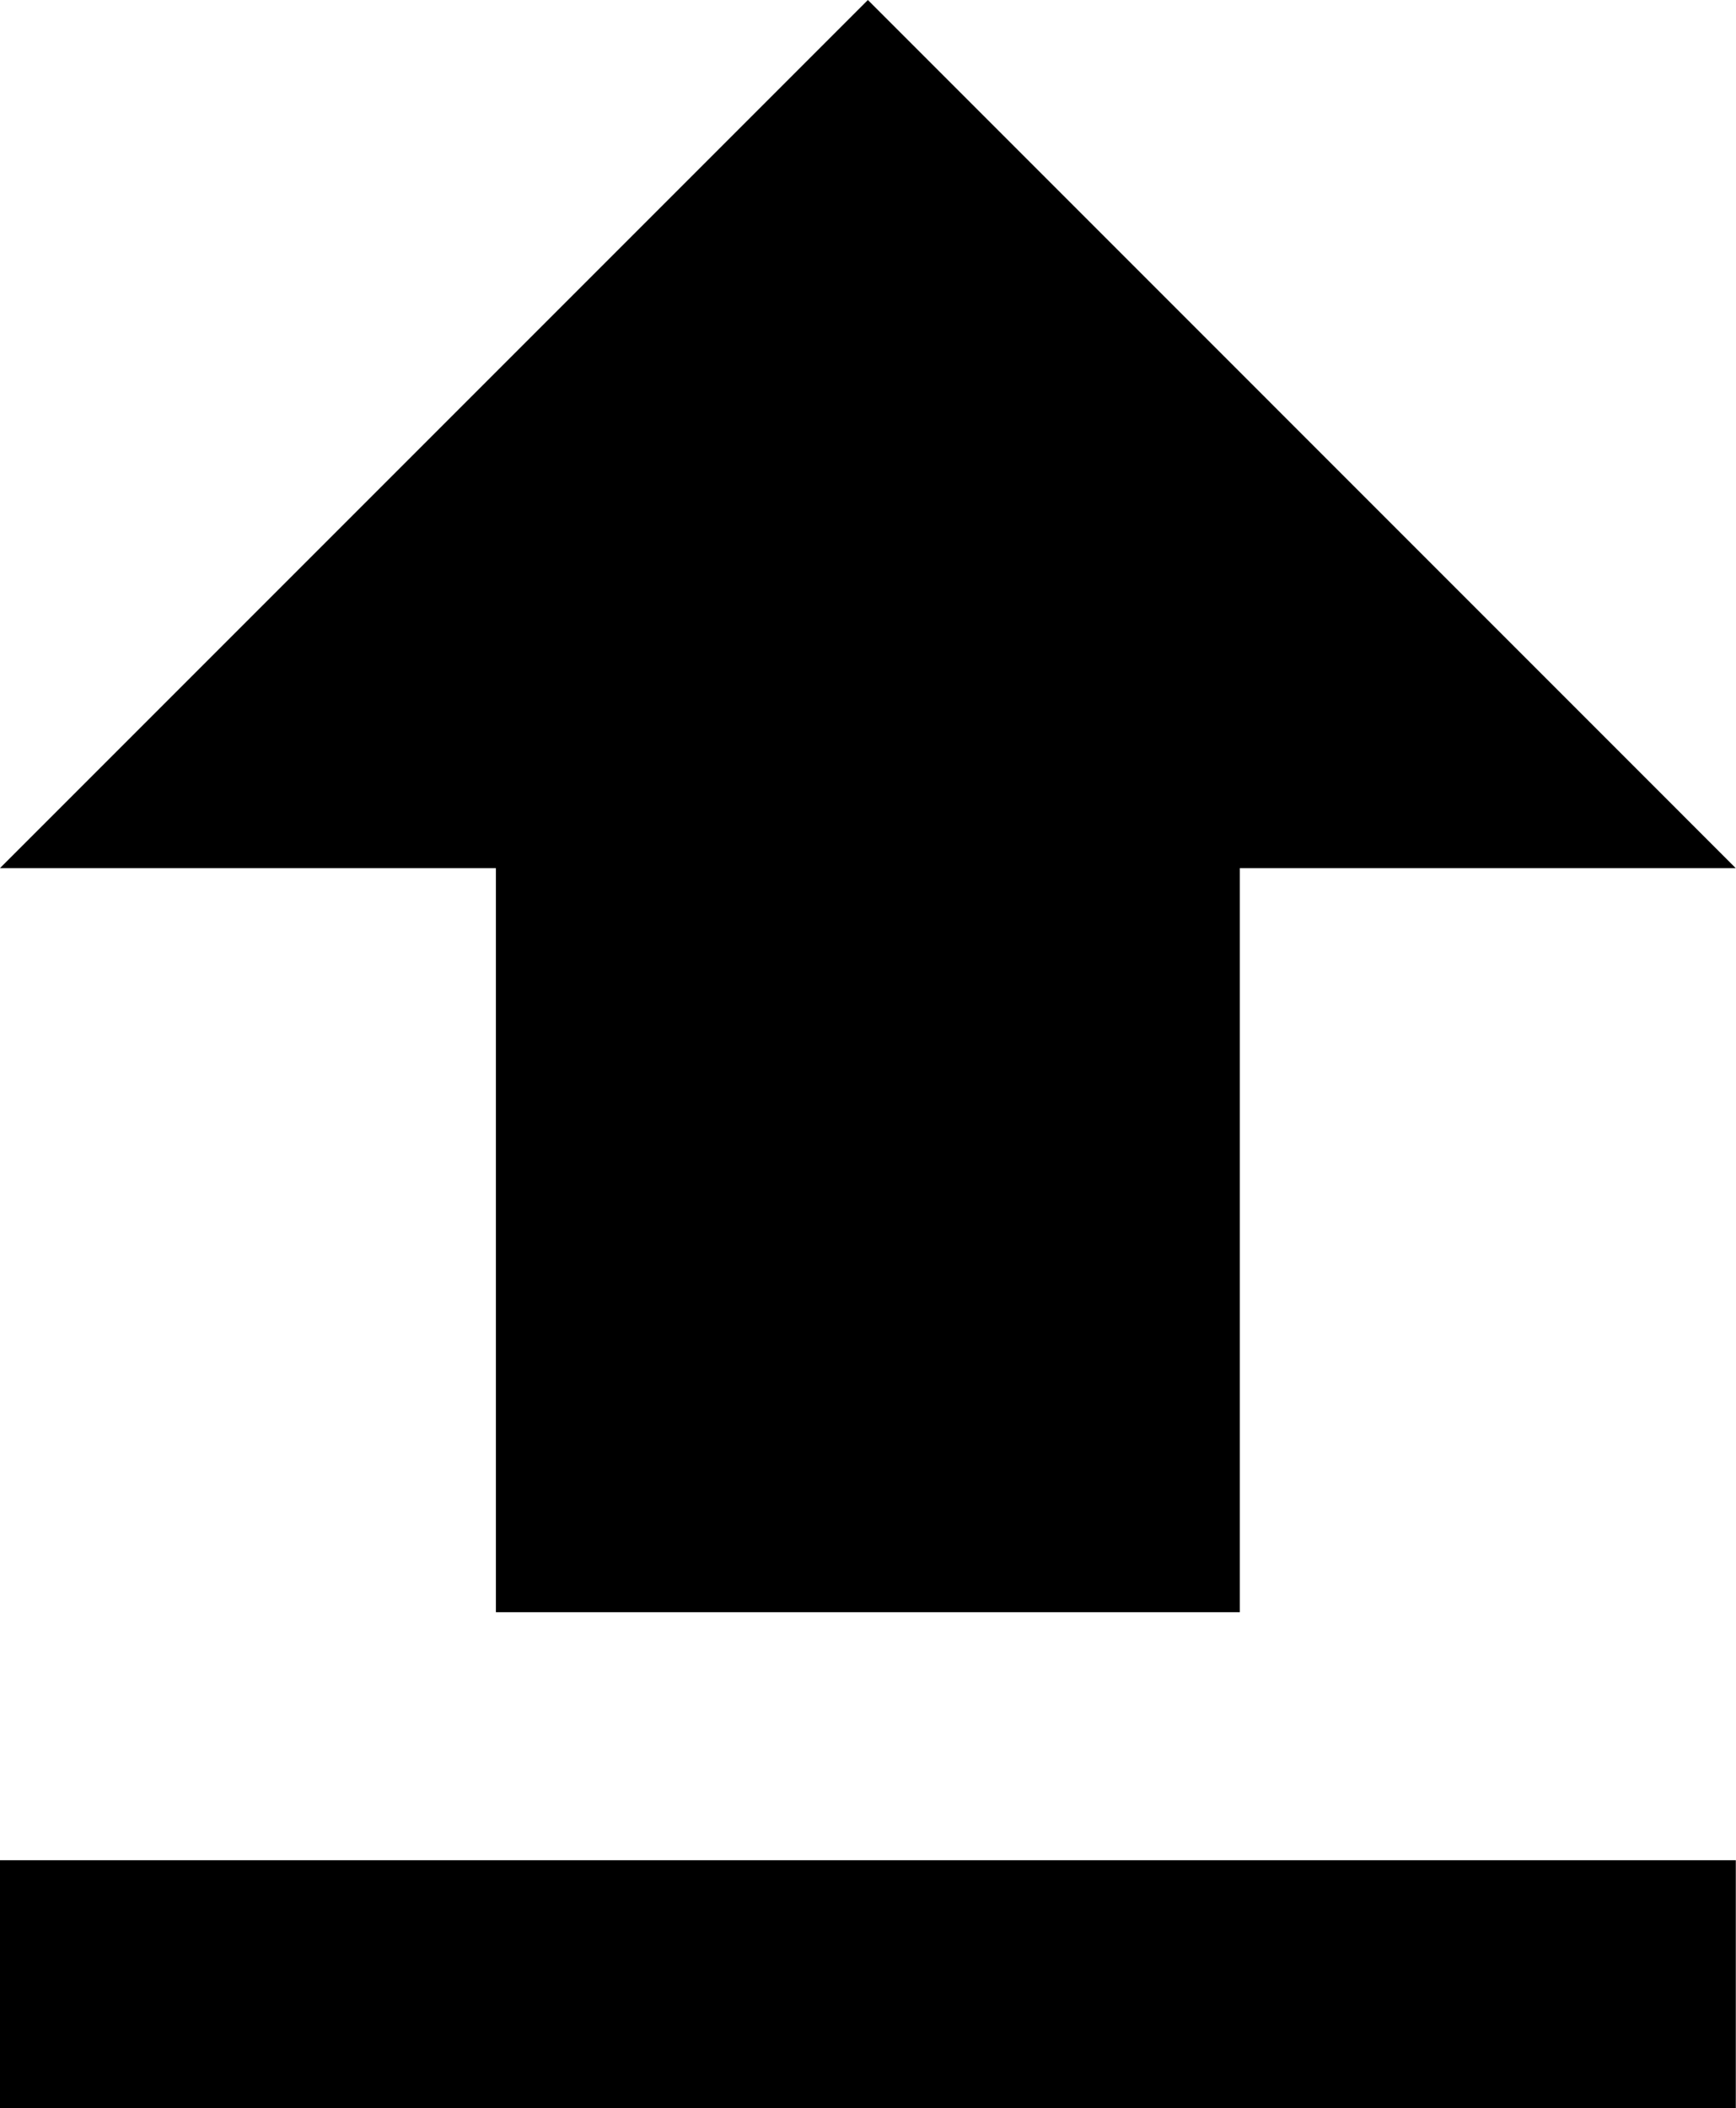 <svg xmlns="http://www.w3.org/2000/svg" xmlns:xlink="http://www.w3.org/1999/xlink" viewBox="-61 -94 18.12 22"><defs><style>.a{clip-path:url(#b);}.b{fill:rgba(255,255,255,0);}</style><clipPath id="b"><rect x="-61" y="-94" width="18.12" height="22"/></clipPath></defs><g id="a" class="a"><rect class="b" x="-61" y="-94" width="18.12" height="22"/><path d="M10.176,19.824h7.765V12.059h5.176L14.059,3,5,12.059h5.176ZM5,22.412H23.118V25H5Z" transform="translate(-66 -97)"/></g></svg>